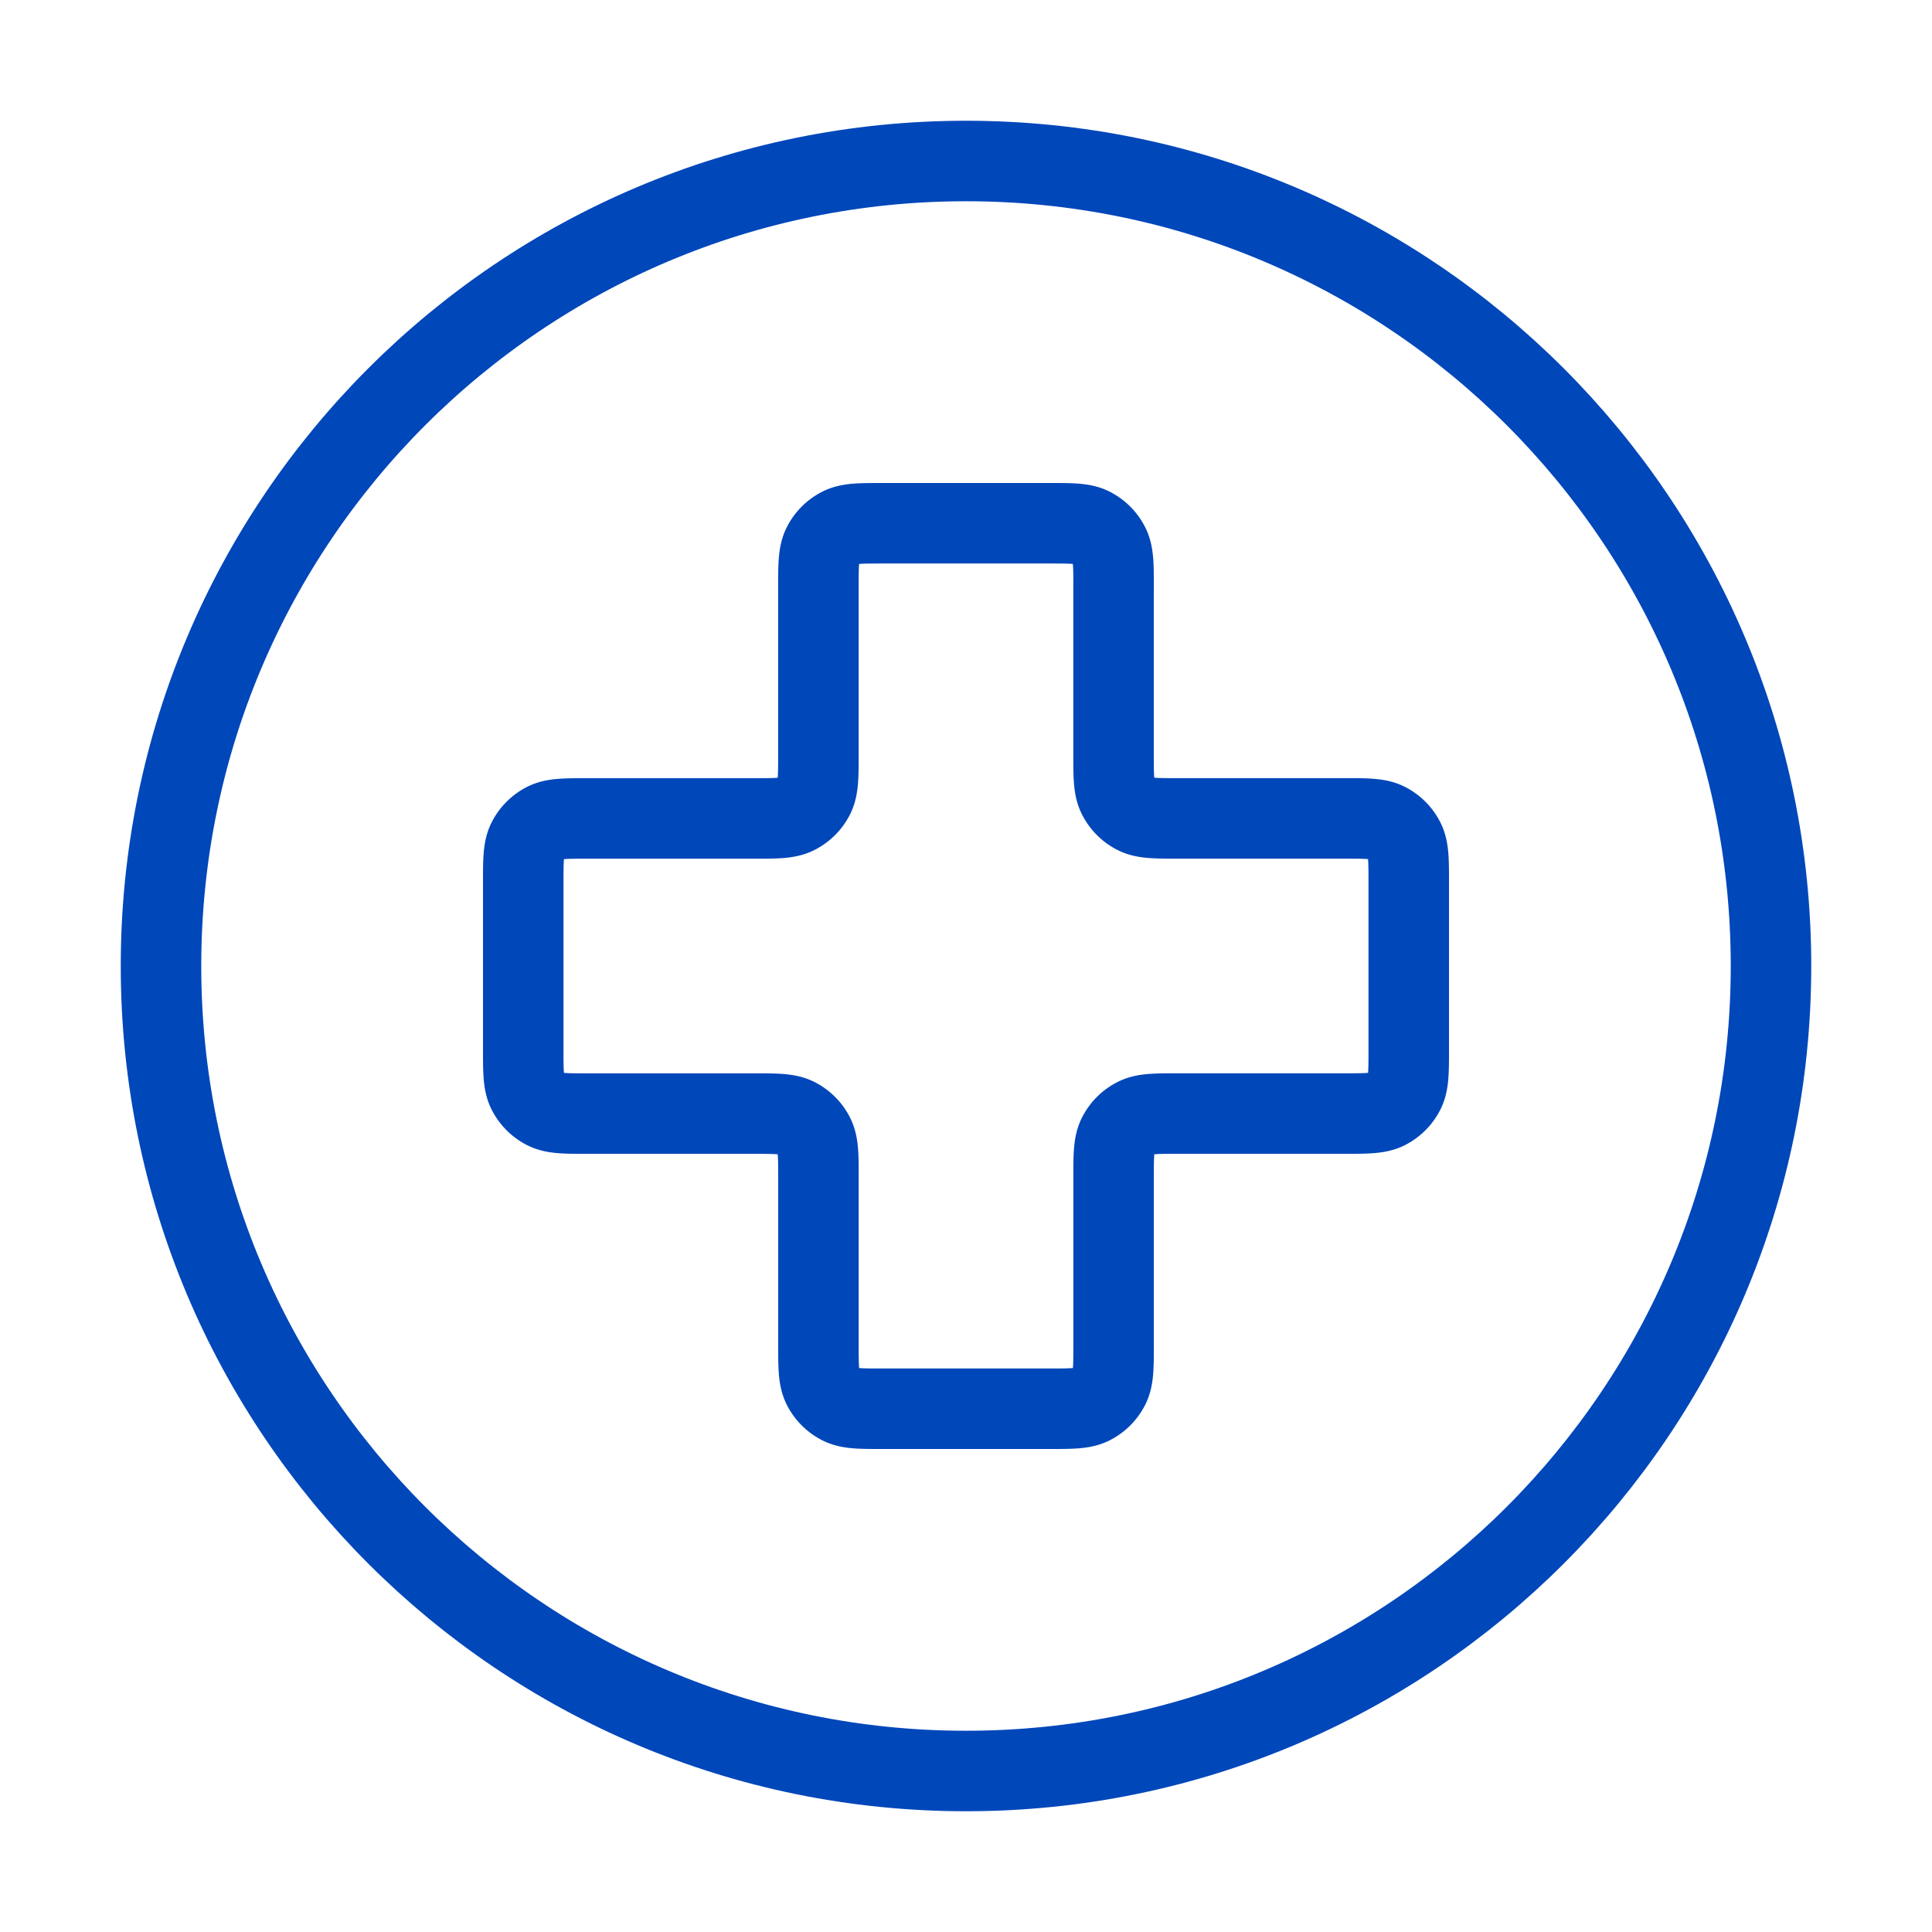 <svg xmlns="http://www.w3.org/2000/svg" fill="none" viewBox="0 0 48 48">
  <path stroke="#0047BA" stroke-linecap="round" stroke-linejoin="round" stroke-width="2" d="M24 44c11.046 0 20-8.954 20-20S35.046 4 24 4 4 12.954 4 24s8.954 20 20 20Z"/>
  <path stroke="#0047BA" stroke-linecap="round" stroke-linejoin="round" stroke-width="2" d="M27.667 14.6c0-.56 0-.84-.11-1.054a1 1 0 0 0-.436-.437C26.907 13 26.627 13 26.067 13h-4.134c-.56 0-.84 0-1.054.109a1 1 0 0 0-.437.437c-.109.214-.109.494-.109 1.054v4.133c0 .56 0 .84-.109 1.054a.999.999 0 0 1-.437.437c-.214.11-.494.11-1.054.11H14.6c-.56 0-.84 0-1.054.108a1 1 0 0 0-.437.437c-.109.214-.109.494-.109 1.054v4.134c0 .56 0 .84.109 1.054a1 1 0 0 0 .437.437c.214.109.494.109 1.054.109h4.133c.56 0 .84 0 1.054.109a.999.999 0 0 1 .437.437c.11.214.11.494.11 1.054V33.4c0 .56 0 .84.108 1.054a1 1 0 0 0 .437.437c.214.109.494.109 1.054.109h4.134c.56 0 .84 0 1.054-.109a1 1 0 0 0 .437-.437c.109-.214.109-.494.109-1.054v-4.133c0-.56 0-.84.109-1.054a.999.999 0 0 1 .437-.437c.214-.11.494-.11 1.054-.11H33.4c.56 0 .84 0 1.054-.108a1 1 0 0 0 .437-.437c.109-.214.109-.494.109-1.054v-4.134c0-.56 0-.84-.109-1.054a1 1 0 0 0-.437-.437c-.214-.109-.494-.109-1.054-.109h-4.133c-.56 0-.84 0-1.054-.109a.999.999 0 0 1-.437-.437c-.11-.214-.11-.494-.11-1.054V14.6Z"/>
</svg>
